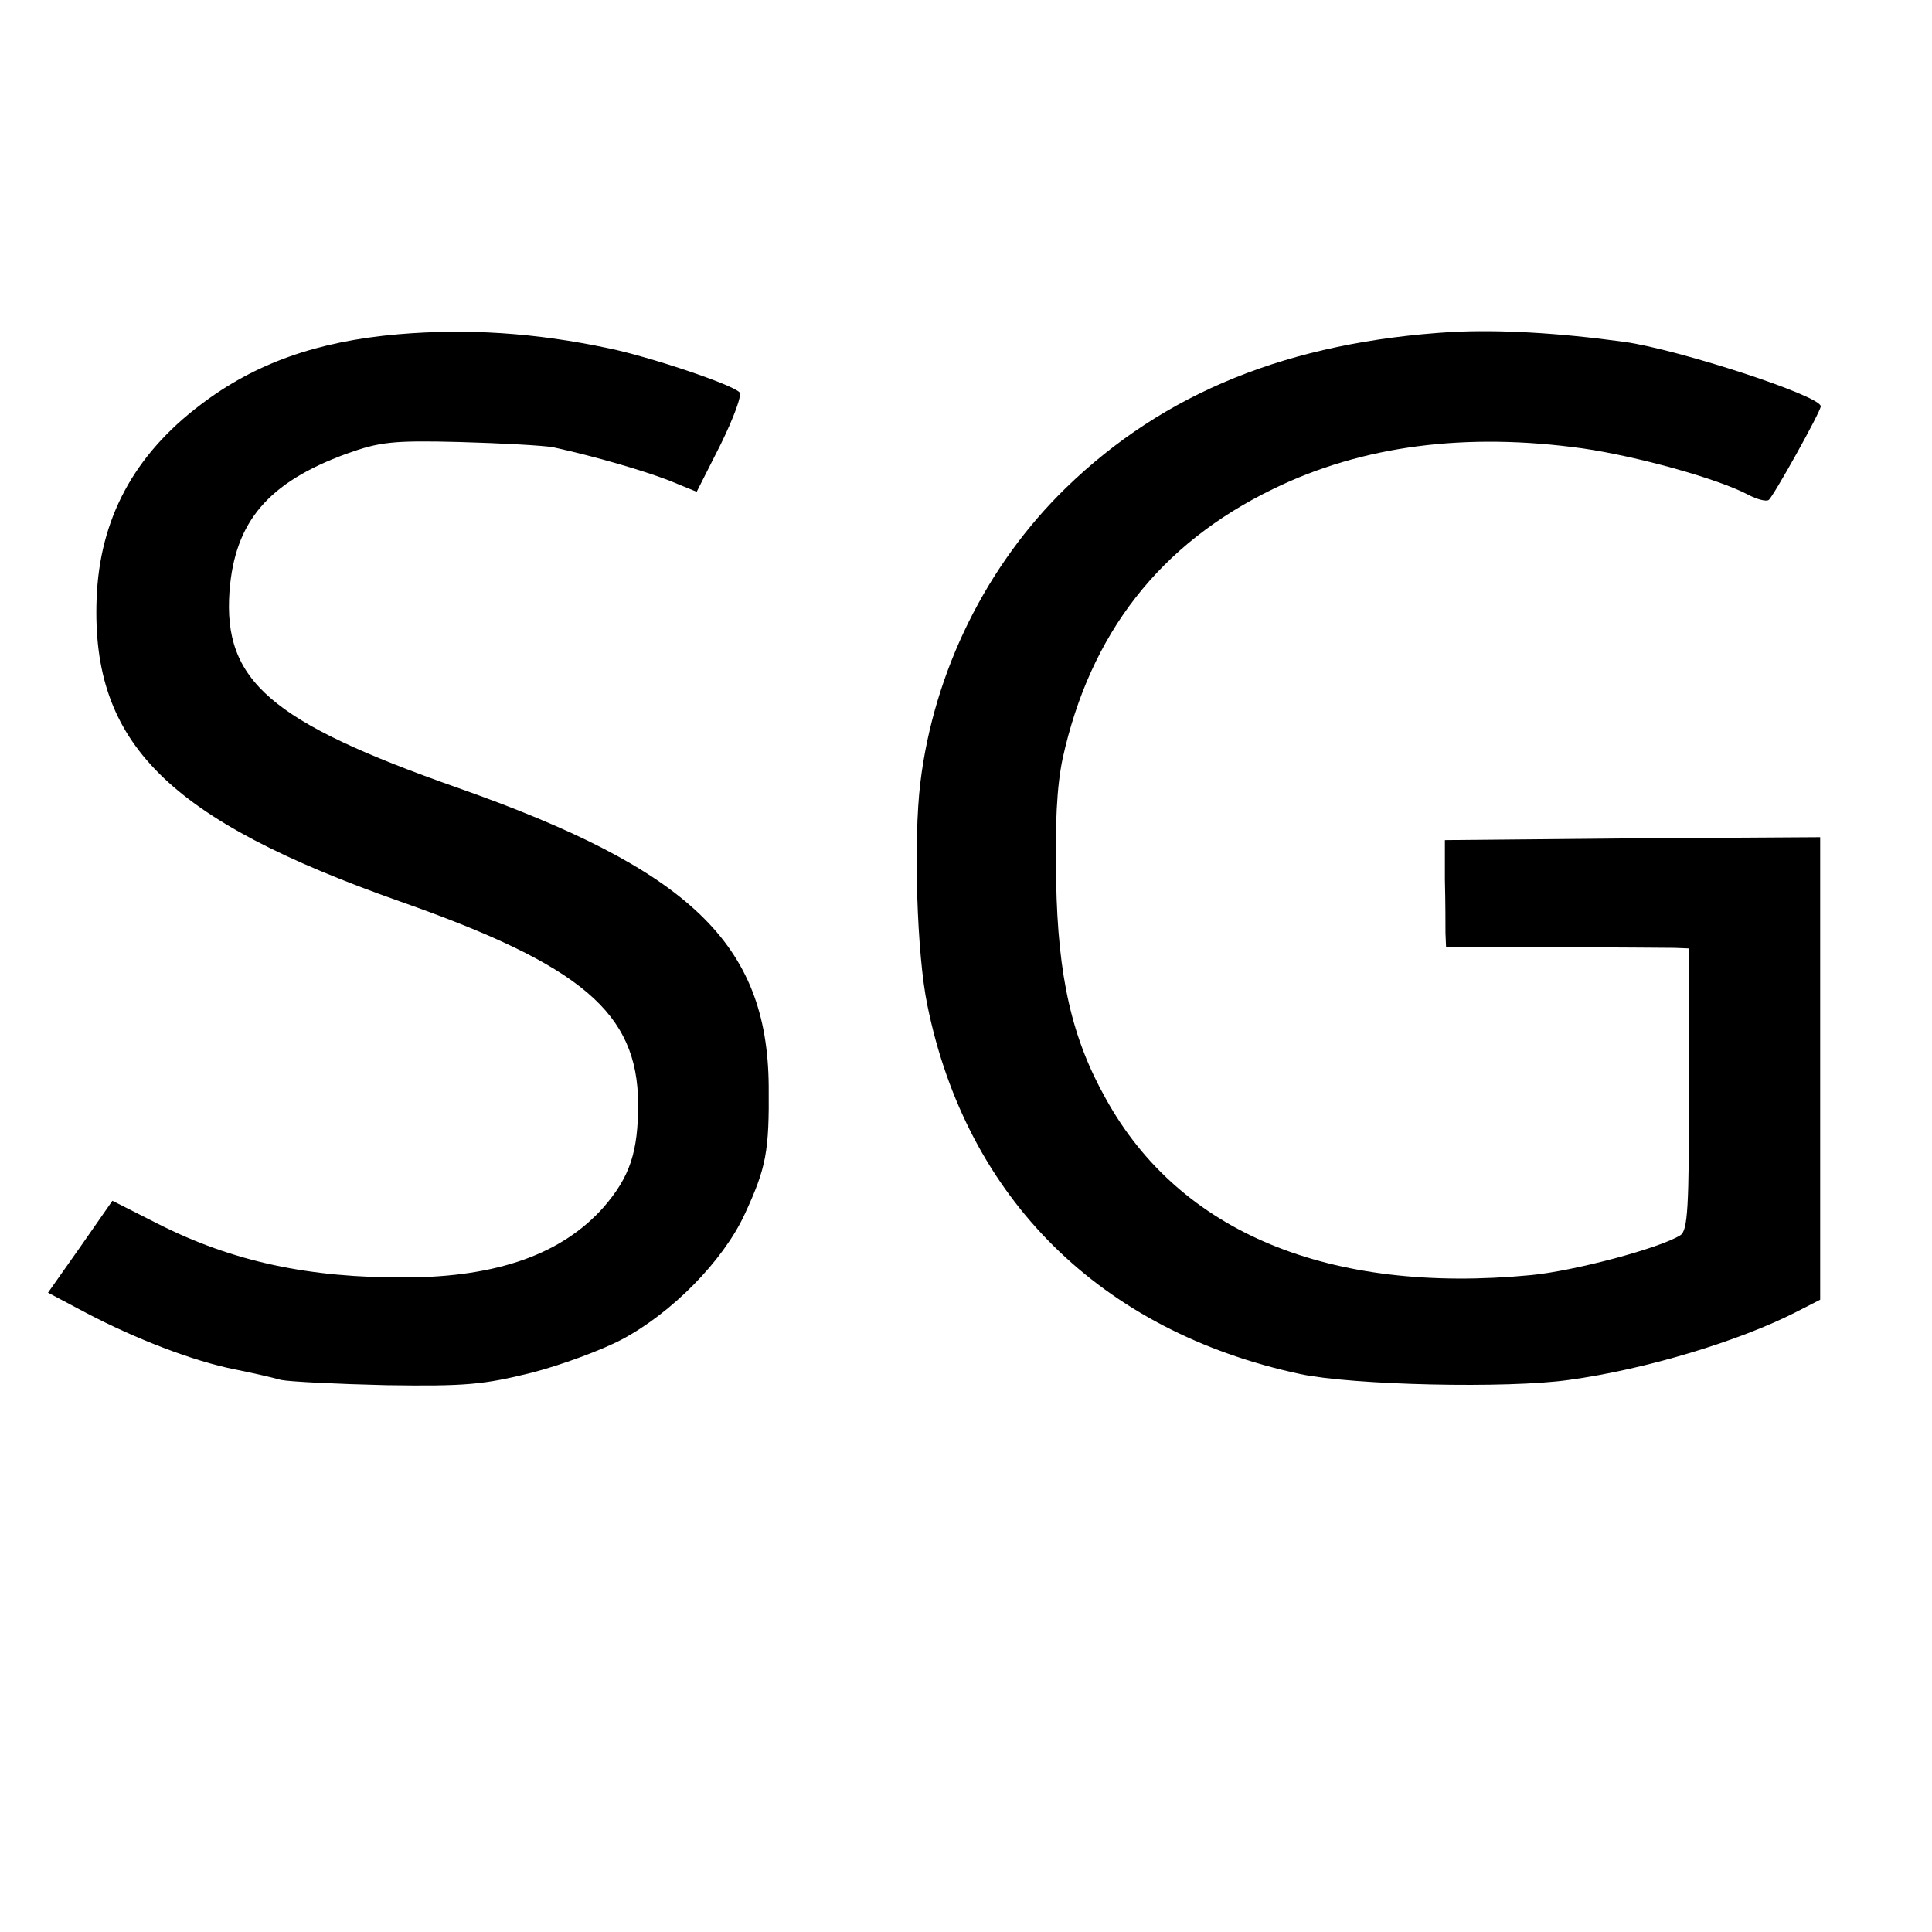 <?xml version="1.0" standalone="no"?>
<!DOCTYPE svg PUBLIC "-//W3C//DTD SVG 20010904//EN"
 "http://www.w3.org/TR/2001/REC-SVG-20010904/DTD/svg10.dtd">
<svg version="1.0" xmlns="http://www.w3.org/2000/svg"
 width="330pt" height="330pt" viewBox="0 0 330 330"
 preserveAspectRatio="xMidYMid meet">
<g transform="translate(0,330) scale(0.1,-0.1)"
fill="#000000" stroke="none">
<path d="M680 2729 c-139 -12 -245 -50 -337 -120 -114 -86 -173 -195 -178
-332 -9 -247 122 -377 519 -517 310 -109 405 -190 406 -345 0 -83 -14 -125
-59 -177 -71 -80 -181 -119 -336 -120 -167 -1 -298 27 -426 92 l-77 39 -55
-79 -55 -78 66 -35 c84 -44 182 -82 253 -96 30 -6 65 -14 79 -18 14 -3 95 -7
180 -9 136 -2 166 1 247 21 51 13 121 39 155 57 85 45 173 134 210 214 37 80
42 107 41 219 -2 243 -135 370 -533 510 -318 112 -399 182 -388 335 9 119 66
186 200 235 56 20 78 23 193 20 72 -2 144 -6 160 -9 73 -16 151 -39 196 -56
l49 -20 41 81 c22 45 37 85 32 89 -14 14 -155 61 -223 75 -127 27 -243 34
-360 24z"/>
<path d="M2480 2733 c-278 -17 -491 -103 -659 -266 -136 -132 -226 -314 -249
-504 -12 -98 -6 -294 12 -380 67 -330 296 -557 637 -630 90 -19 354 -25 459
-10 131 18 290 66 388 116 l41 21 0 395 0 395 -321 -2 -320 -3 0 -67 c1 -38 1
-79 1 -92 l1 -24 183 0 c100 0 193 -1 207 -1 l25 -1 0 -240 c0 -203 -2 -242
-15 -250 -35 -22 -181 -61 -255 -68 -345 -33 -600 73 -726 301 -58 103 -82
208 -85 372 -2 97 1 161 11 209 47 214 166 367 360 461 152 74 329 97 529 69
90 -13 229 -51 282 -79 15 -8 31 -12 35 -9 7 4 89 151 89 160 0 18 -243 97
-335 110 -117 16 -215 21 -295 17z"/>
</g>
</svg>
